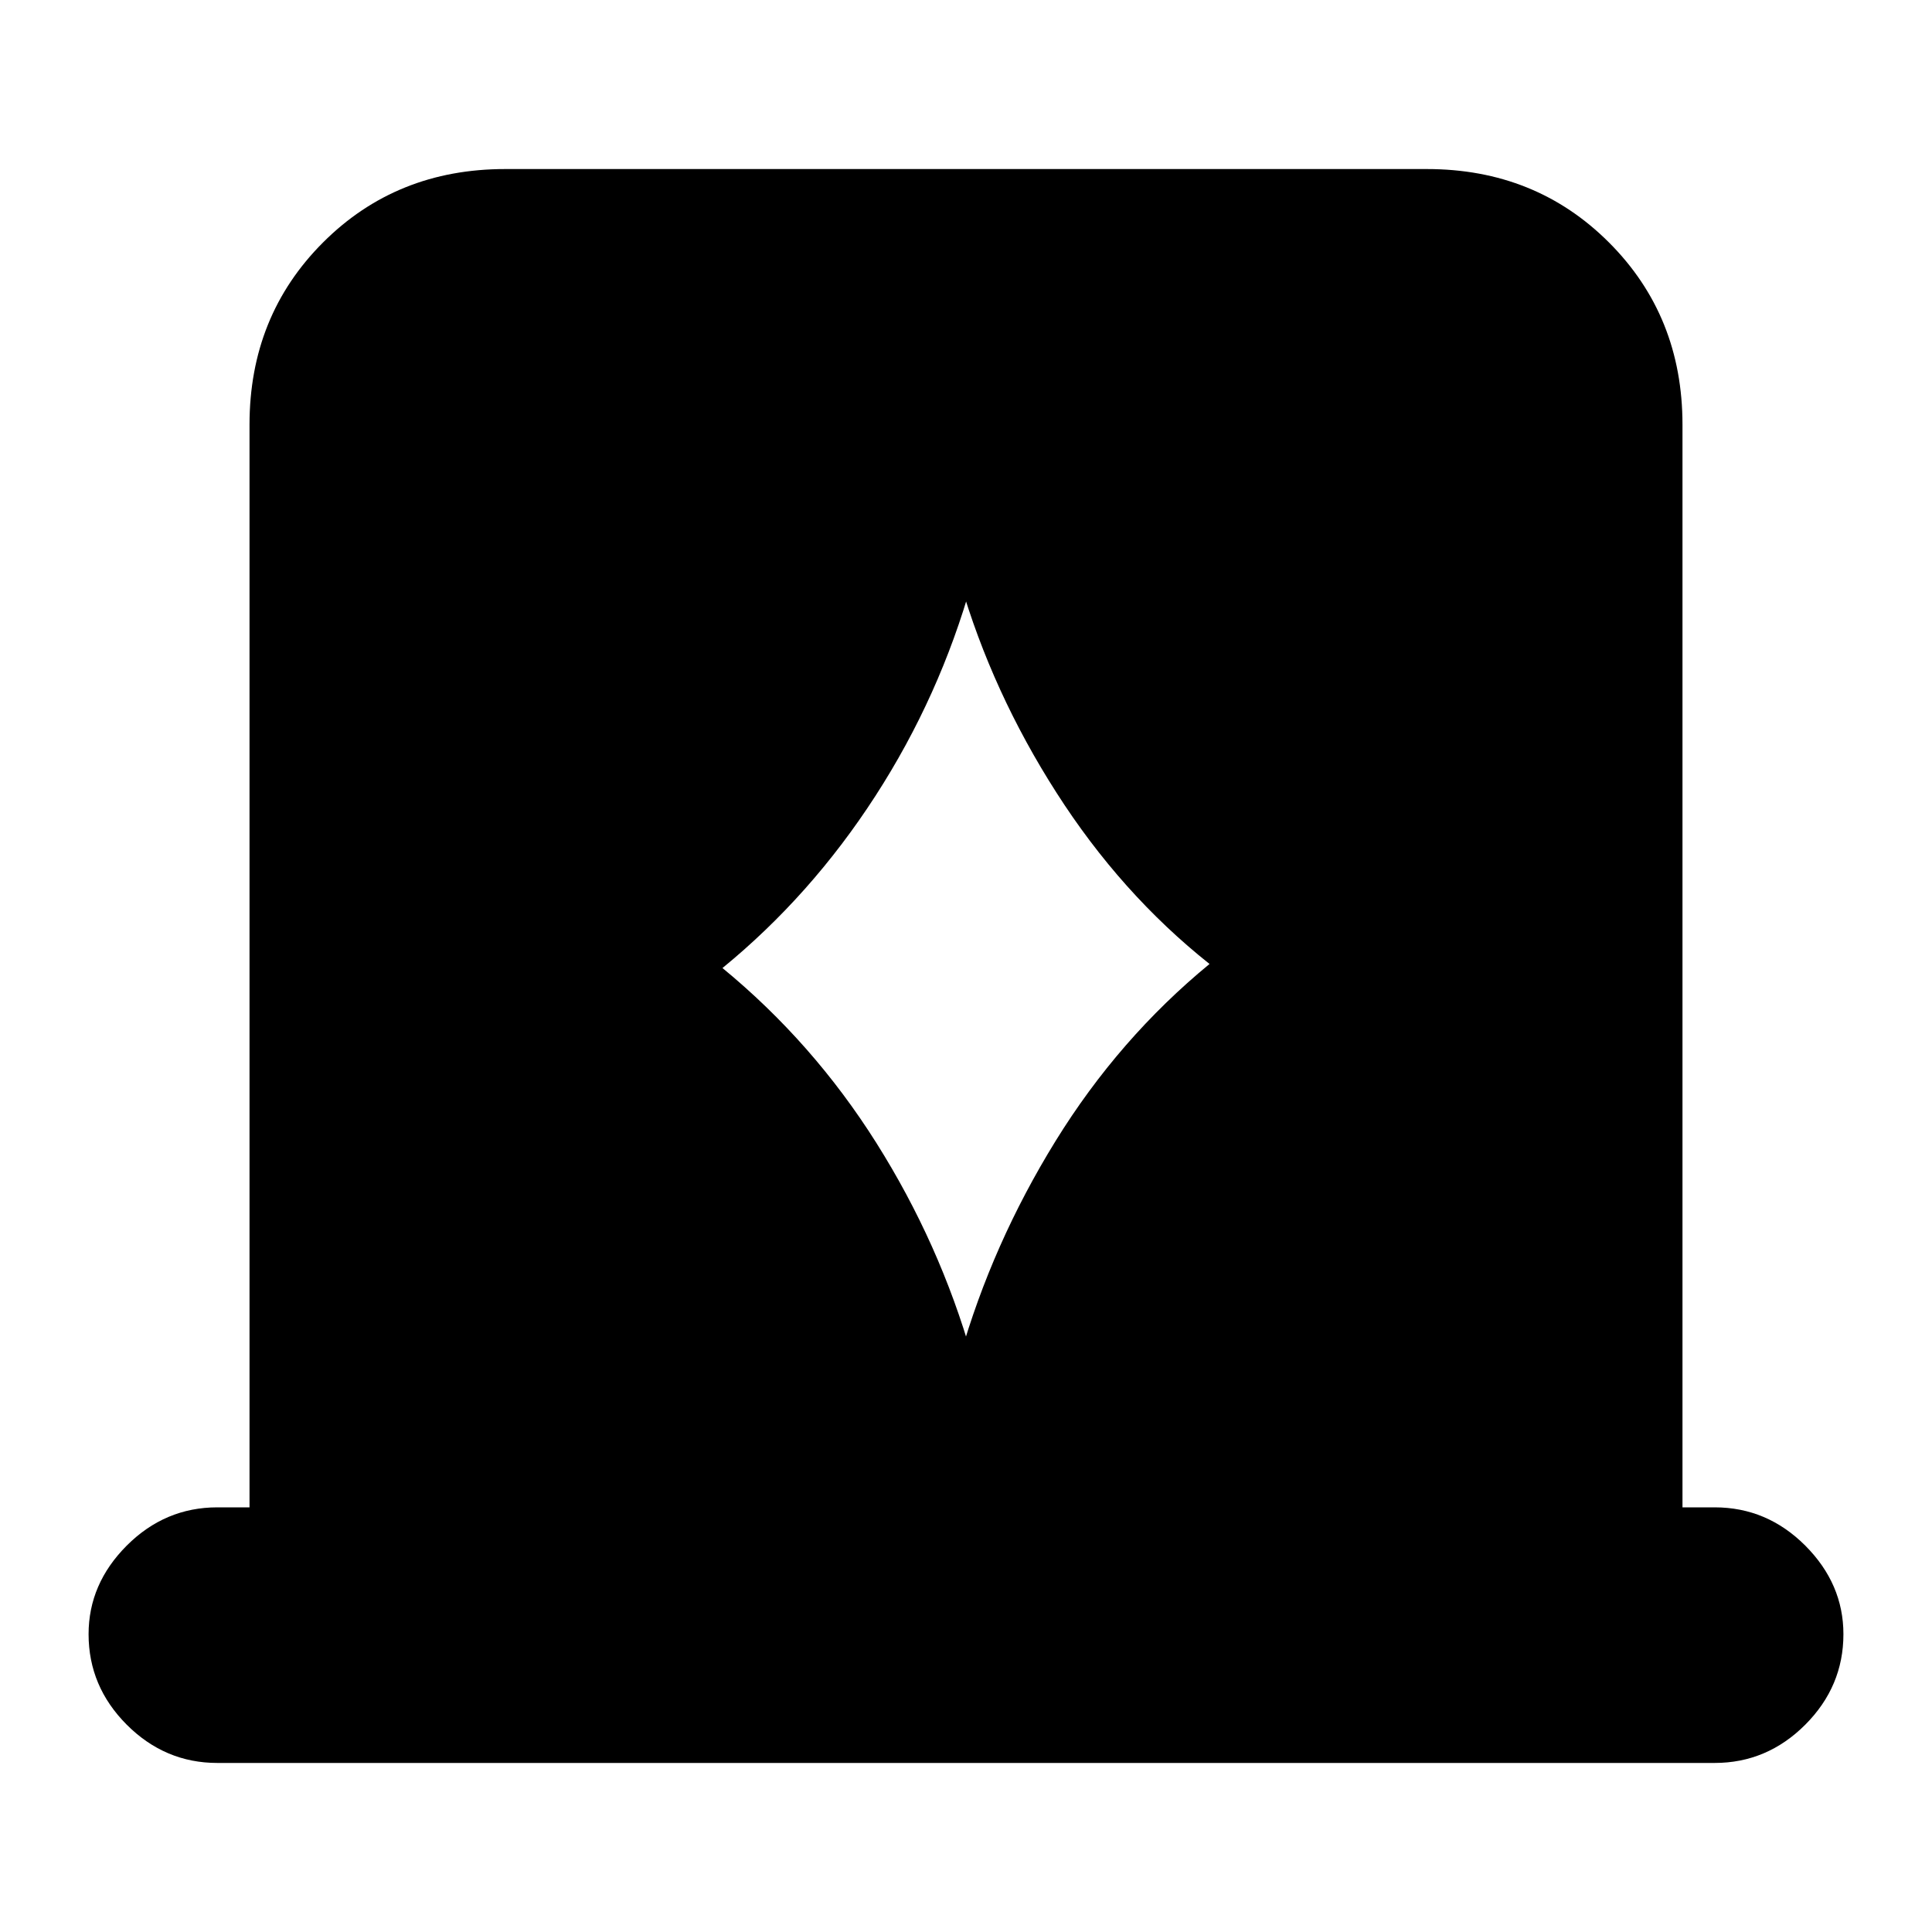 <svg xmlns="http://www.w3.org/2000/svg" height="20" width="20"><path d="M7.479 10.021q.938.771 1.594 1.812.656 1.042.989 2.209h-.124q.333-1.167.989-2.23.656-1.062 1.594-1.833-.917-.729-1.583-1.771-.667-1.041-1-2.187h.124q-.333 1.187-1 2.219-.666 1.031-1.583 1.781ZM2.25 18.25q-.542 0-.938-.396-.395-.396-.395-.937 0-.521.395-.917.396-.396.938-.396h.333V4.396q0-1.125.761-1.886.76-.76 1.885-.76h9.542q1.125 0 1.885.76.761.761.761 1.886v11.208h.333q.542 0 .938.396.395.396.395.917 0 .541-.395.937-.396.396-.938.396Z"/></svg>